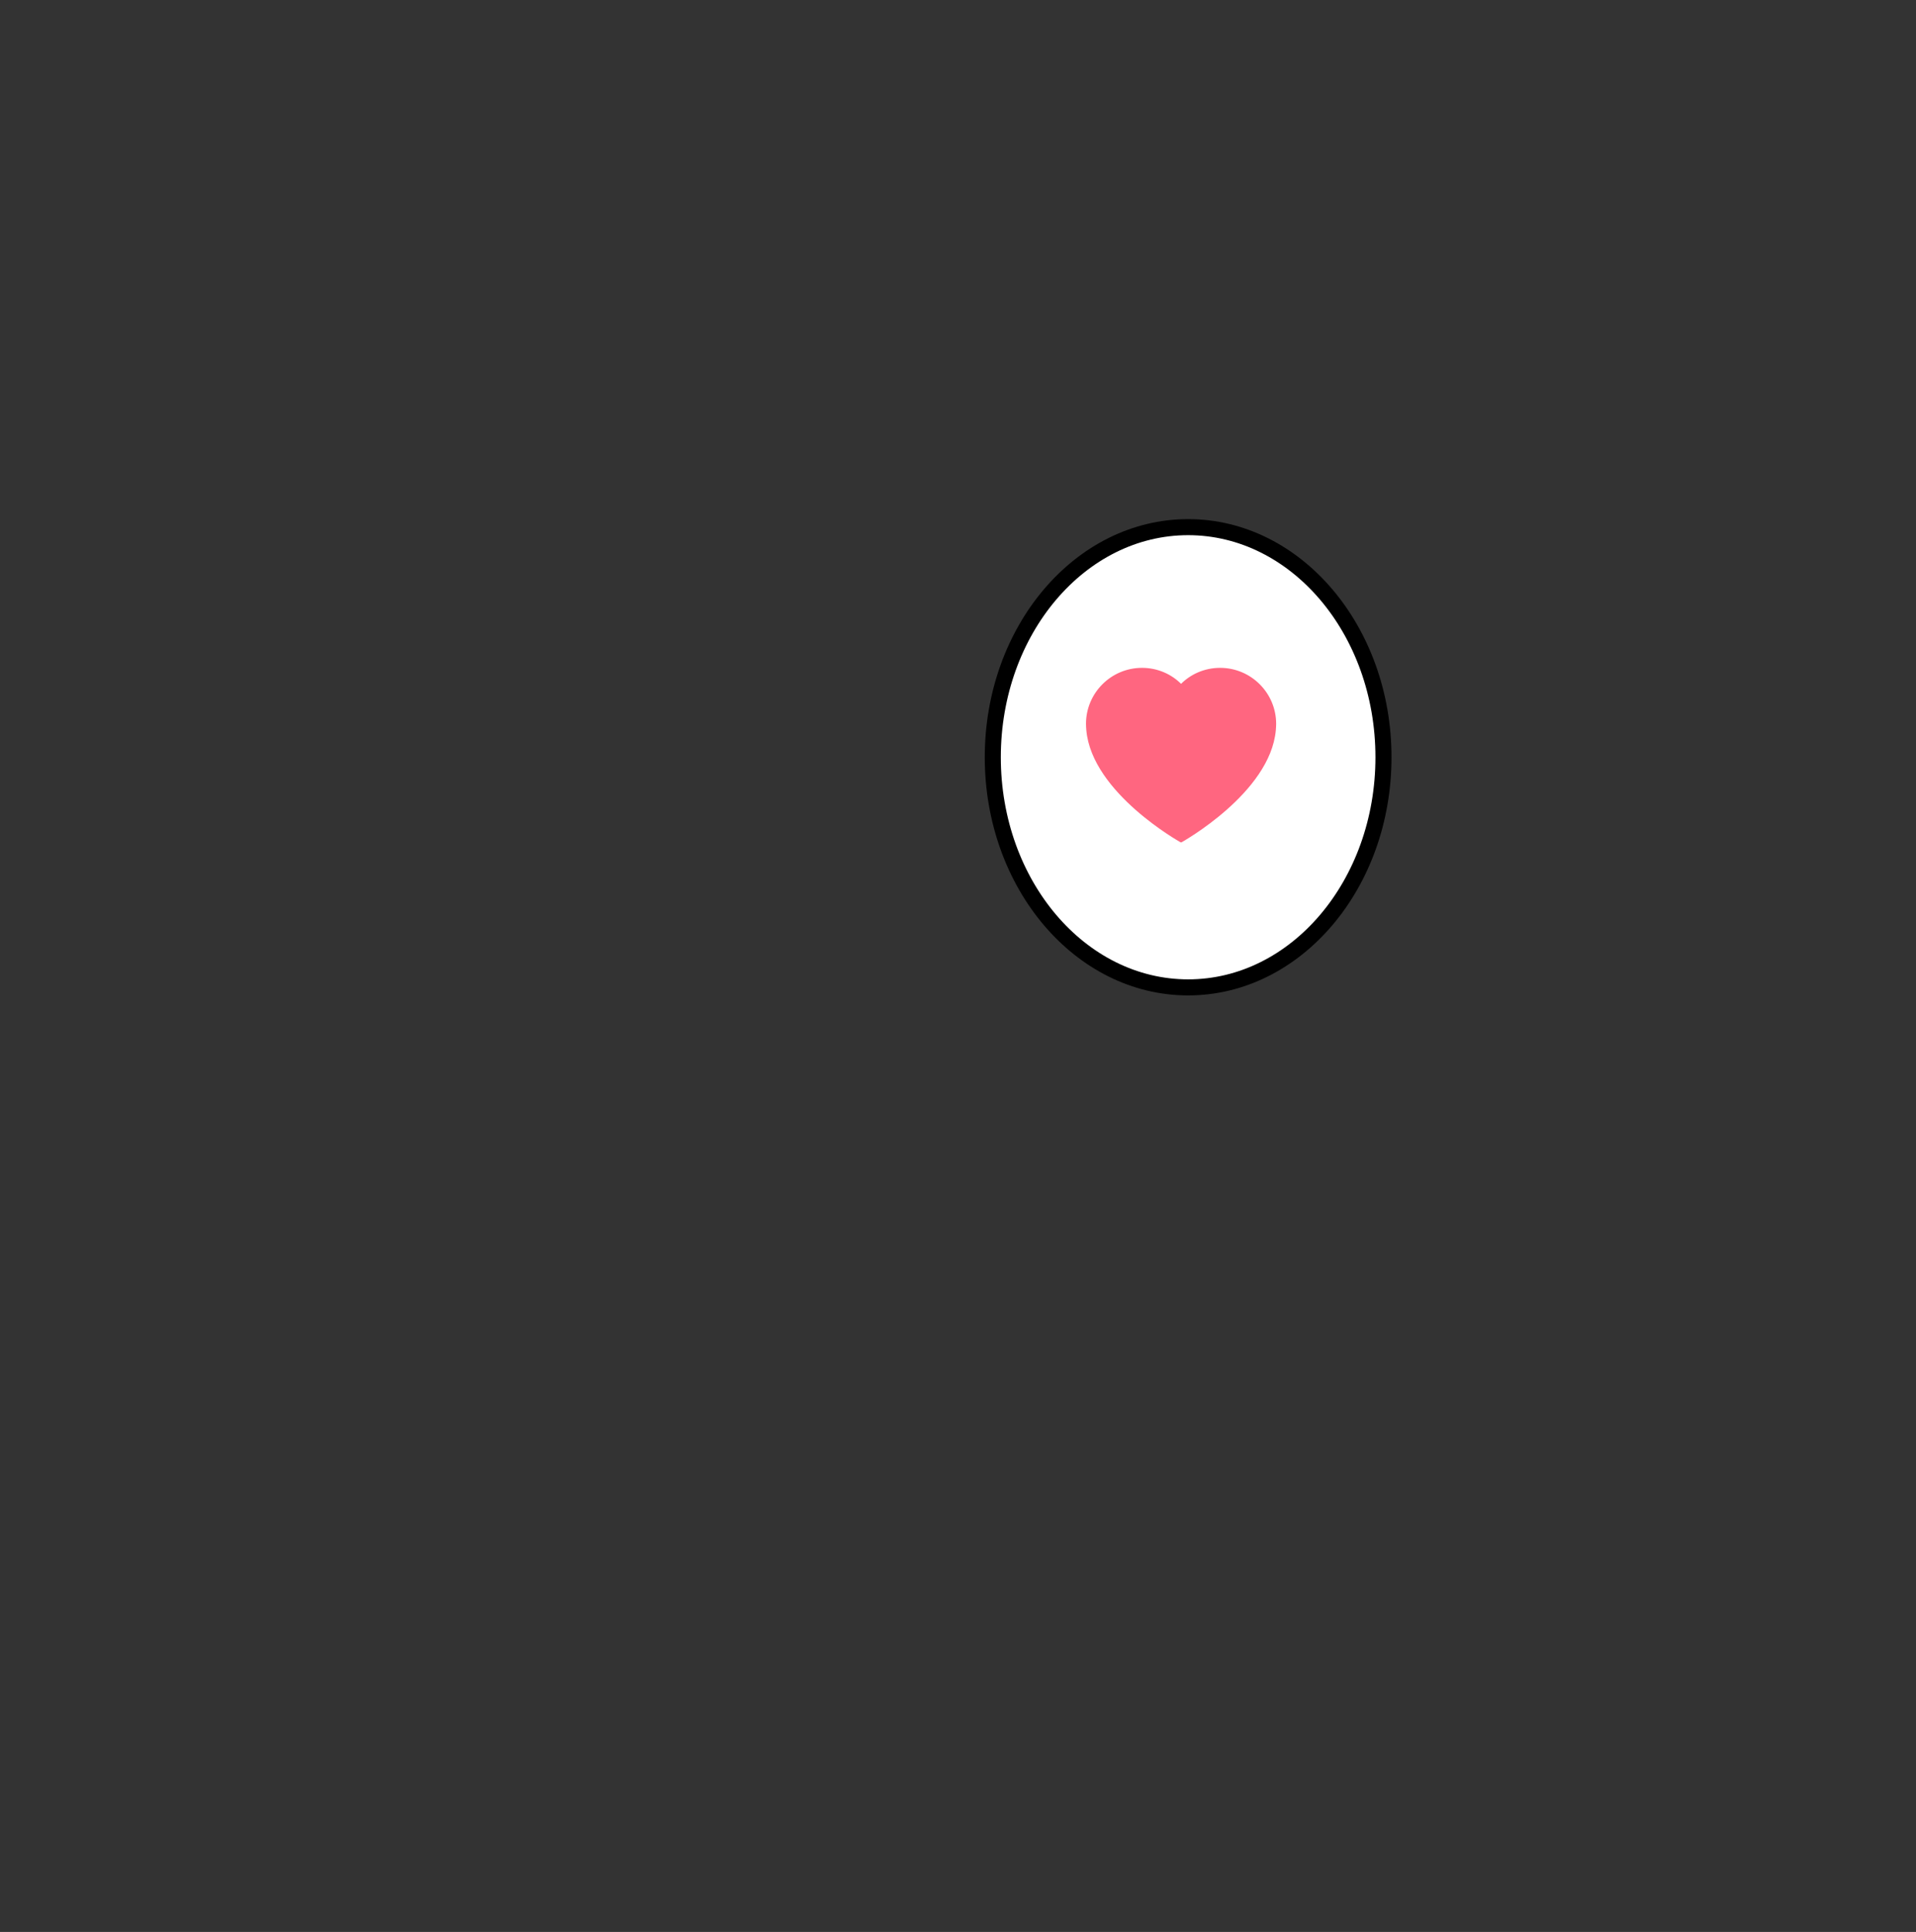 <svg version="1.1" xmlns="http://www.w3.org/2000/svg" xmlns:xlink="http://www.w3.org/1999/xlink" width="358.005" height="361.005" viewBox="0,0,358.005,361.005"><rect x="0" y="0" width="358.005" height="361.005" fill="#333333" stroke="none"/><g transform="translate(-60.998,0.502)"><g data-paper-data="{&quot;isPaintingLayer&quot;:true}" stroke-miterlimit="10" stroke-dasharray="" stroke-dashoffset="0" style="mix-blend-mode: normal"><path d="M319.5,141c0,23.748 -16.342,43 -36.5,43c-20.158,0 -36.5,-19.252 -36.5,-43c0,-23.748 16.342,-43 36.5,-43c20.158,0 36.5,19.252 36.5,43z" fill="#ffffff" fill-rule="nonzero" stroke="#000000" stroke-width="3" stroke-linecap="butt" stroke-linejoin="miter"/><path d="M299.197,134.759c0,0.379 -0.029,0.759 -0.058,1.138c-1.022,11.618 -17.457,20.755 -17.457,20.755c0,0 -16.435,-9.137 -17.457,-20.755c-0.029,-0.379 -0.058,-0.759 -0.058,-1.138c0,-5.634 4.583,-10.217 10.217,-10.217c2.861,0 5.459,1.168 7.298,3.094c1.839,-1.927 4.437,-3.094 7.298,-3.094c5.634,0 10.217,4.583 10.217,10.217" fill="#ff6680" fill-rule="evenodd" stroke="#ff6680" stroke-width="0.5" stroke-linecap="round" stroke-linejoin="round"/><path d="M61,360.5v-361h358v361z" fill="none" fill-rule="nonzero" stroke="#000000" stroke-width="0.005" stroke-linecap="butt" stroke-linejoin="miter"/></g></g></svg>